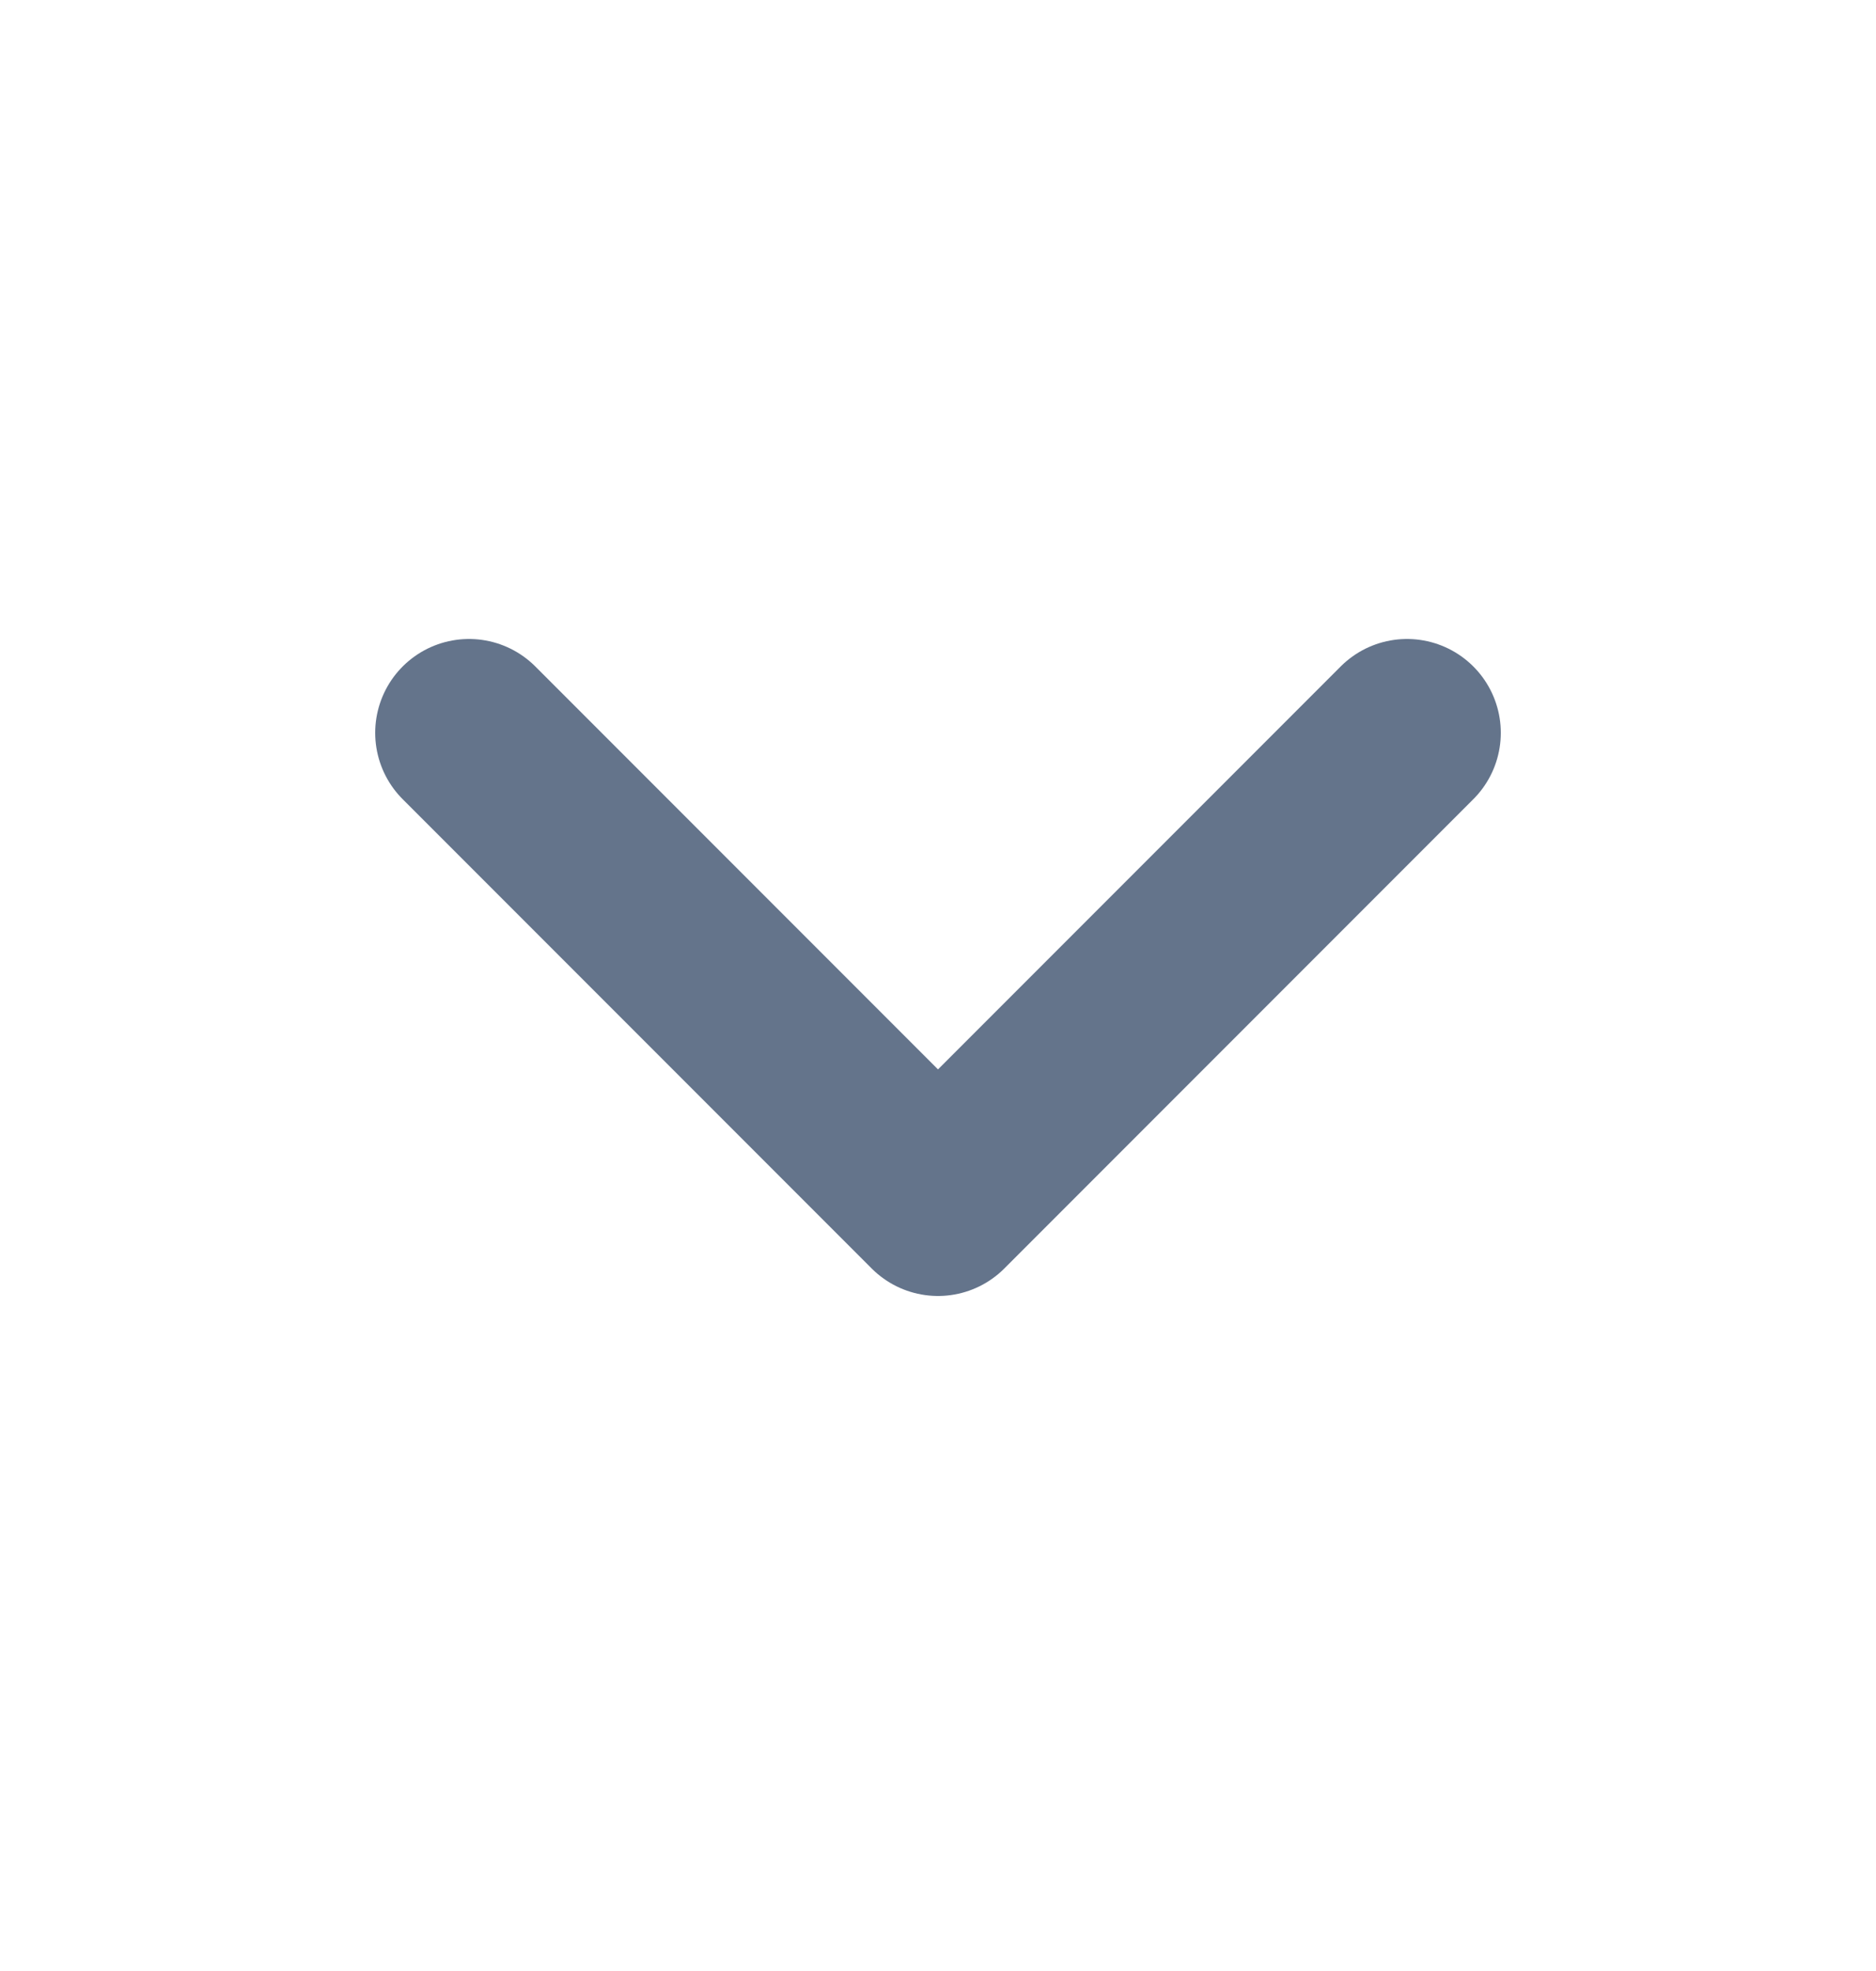 <svg width="20" height="21" viewBox="0 0 20 21" fill="none" xmlns="http://www.w3.org/2000/svg">
<path d="M5 7.808L10 12.808L15 7.808" stroke="#64748B" stroke-width="2" stroke-linecap="round" stroke-linejoin="round"/>
</svg>
